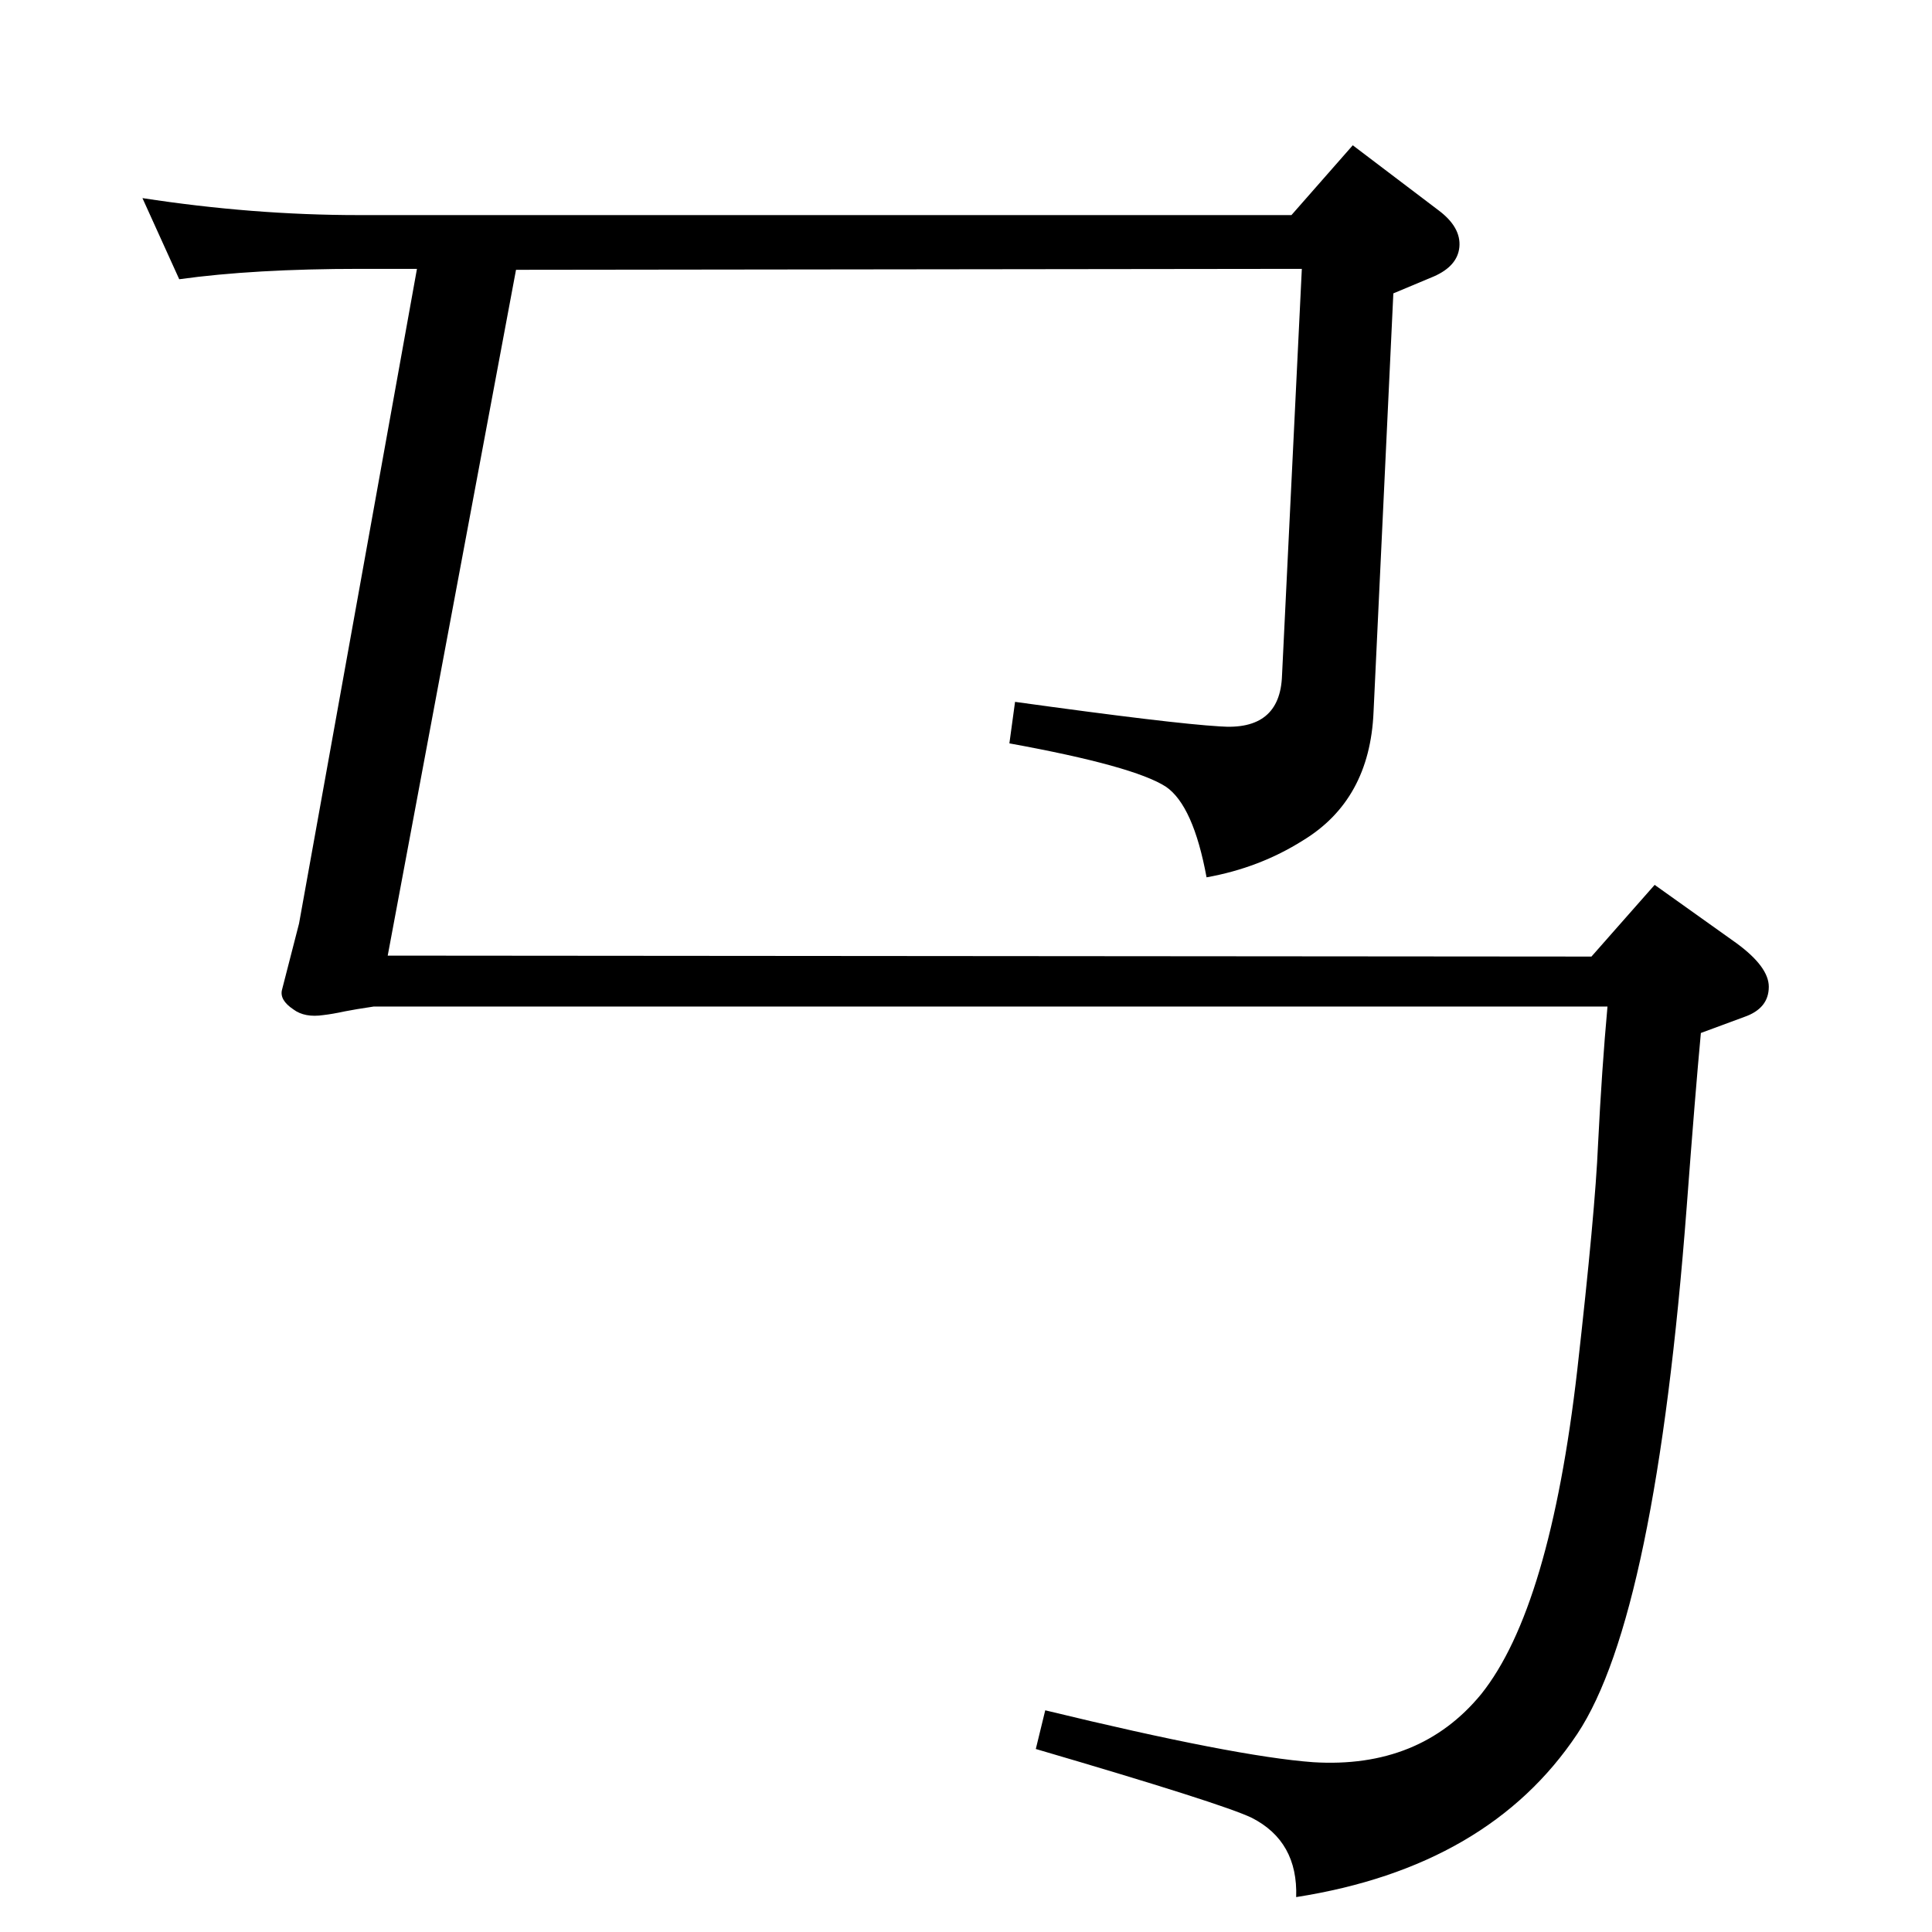 <?xml version="1.0" standalone="no"?>
<!DOCTYPE svg PUBLIC "-//W3C//DTD SVG 1.1//EN" "http://www.w3.org/Graphics/SVG/1.1/DTD/svg11.dtd" >
<svg xmlns="http://www.w3.org/2000/svg" xmlns:xlink="http://www.w3.org/1999/xlink" version="1.1" viewBox="0 0 2048 2048">
  <g transform="matrix(1 0 0 -1 0 2048)">
   <path fill="currentColor"
d="M1477 1737l-21 -444q-4 -93 -75 -136q-46 -29 -102 -39q-14 76 -43 96q-34 22 -166 46l6 44q166 -23 217 -26q64 -5 66 54l21 431l-833 -1l-136 -727l1276 -1l67 76l87 -62q34 -25 34 -46q0 -23 -26 -32l-46 -17q-6 -64 -15 -184q-33 -434 -116 -559q-94 -141 -298 -173
q2 59 -47 84q-31 15 -229 73l10 41q202 -49 284 -55q113 -7 178 72q73 91 102 344q19 168 22 239q4 80 10 146h-1308q-20 -3 -30 -5q-14 -3 -23 -4q-20 -3 -32 6q-15 10 -12 21l18 70l125 694h-60q-113 0 -192 -11l-39 86q117 -18 229 -18h989l65 74l91 -69q24 -18 22 -39
q-2 -20 -27 -31z" />
  </g>

</svg>
